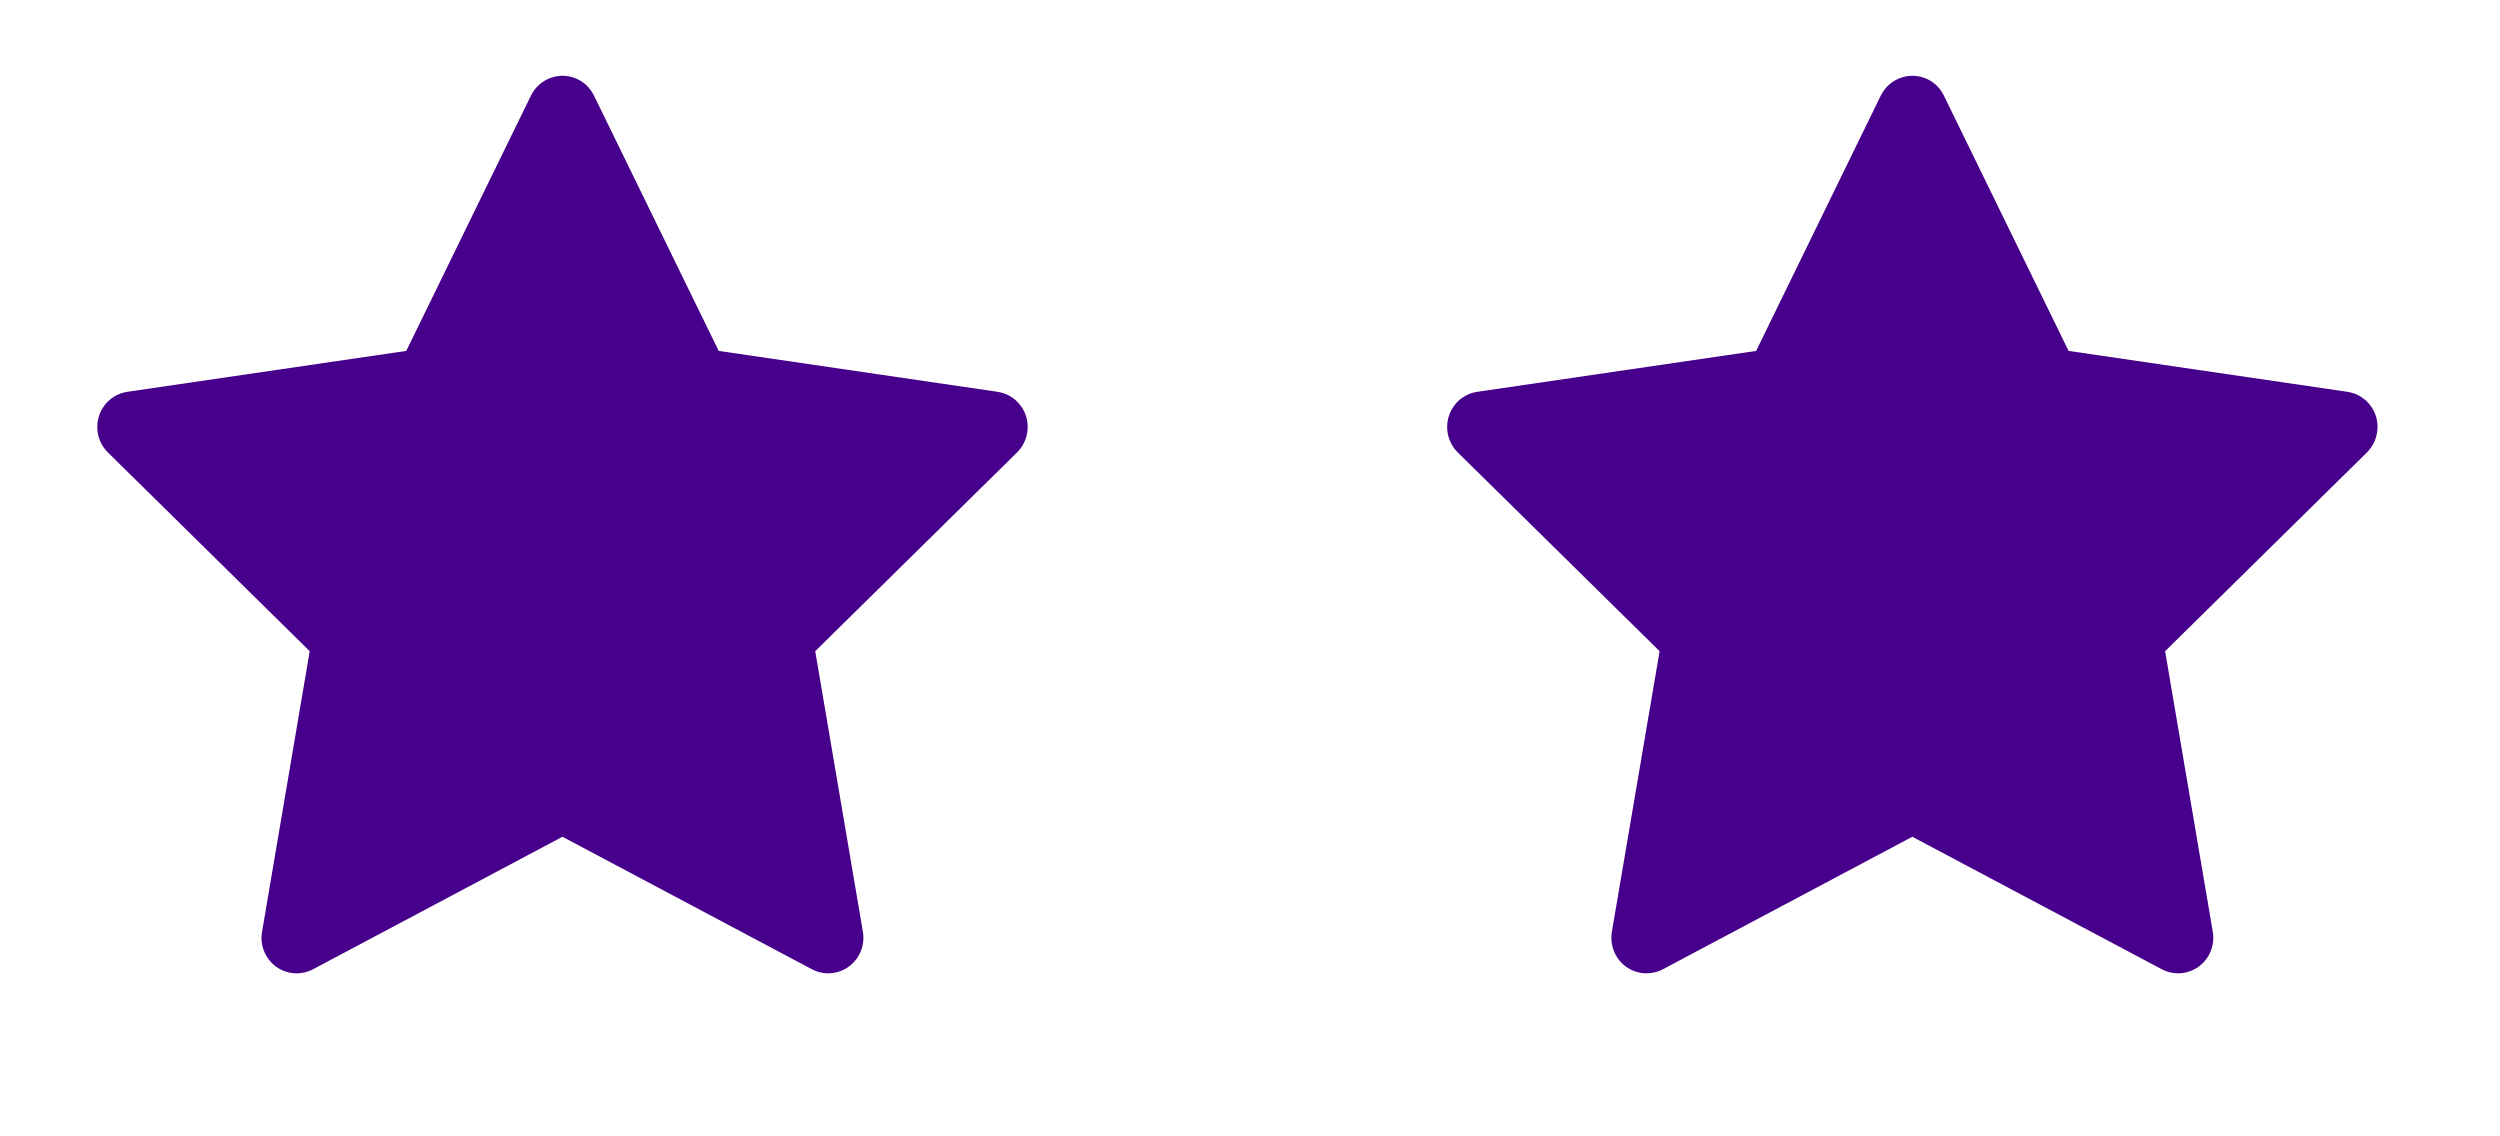 <svg width="44" height="20" viewBox="0 0 44 20" fill="none" xmlns="http://www.w3.org/2000/svg">
<path d="M17.558 6.896L12.649 6.176L10.454 1.682C10.394 1.559 10.296 1.459 10.174 1.398C9.868 1.246 9.497 1.373 9.345 1.682L7.15 6.176L2.241 6.896C2.106 6.916 1.982 6.98 1.887 7.078C1.773 7.197 1.71 7.357 1.712 7.523C1.714 7.689 1.781 7.847 1.899 7.963L5.451 11.461L4.612 16.4C4.592 16.515 4.604 16.634 4.648 16.741C4.691 16.85 4.764 16.943 4.857 17.012C4.951 17.08 5.061 17.121 5.176 17.129C5.291 17.137 5.407 17.113 5.509 17.059L9.899 14.727L14.29 17.059C14.41 17.123 14.549 17.145 14.683 17.121C15.019 17.062 15.245 16.74 15.187 16.4L14.348 11.461L17.9 7.963C17.997 7.867 18.06 7.742 18.08 7.605C18.132 7.264 17.896 6.947 17.558 6.896V6.896Z" fill="#46008B"/>
<path d="M41.315 6.896L36.407 6.176L34.212 1.682C34.152 1.559 34.054 1.459 33.932 1.398C33.626 1.246 33.255 1.373 33.102 1.682L30.908 6.176L25.999 6.896C25.864 6.916 25.74 6.98 25.645 7.078C25.531 7.197 25.468 7.357 25.47 7.523C25.472 7.689 25.539 7.847 25.657 7.963L29.209 11.461L28.369 16.4C28.35 16.515 28.362 16.634 28.406 16.741C28.449 16.85 28.522 16.943 28.615 17.012C28.709 17.08 28.819 17.121 28.934 17.129C29.049 17.137 29.164 17.113 29.267 17.059L33.657 14.727L38.048 17.059C38.168 17.123 38.307 17.145 38.441 17.121C38.777 17.062 39.003 16.74 38.945 16.4L38.106 11.461L41.658 7.963C41.754 7.867 41.818 7.742 41.837 7.605C41.89 7.264 41.654 6.947 41.315 6.896V6.896Z" fill="#46008B"/>
</svg>

